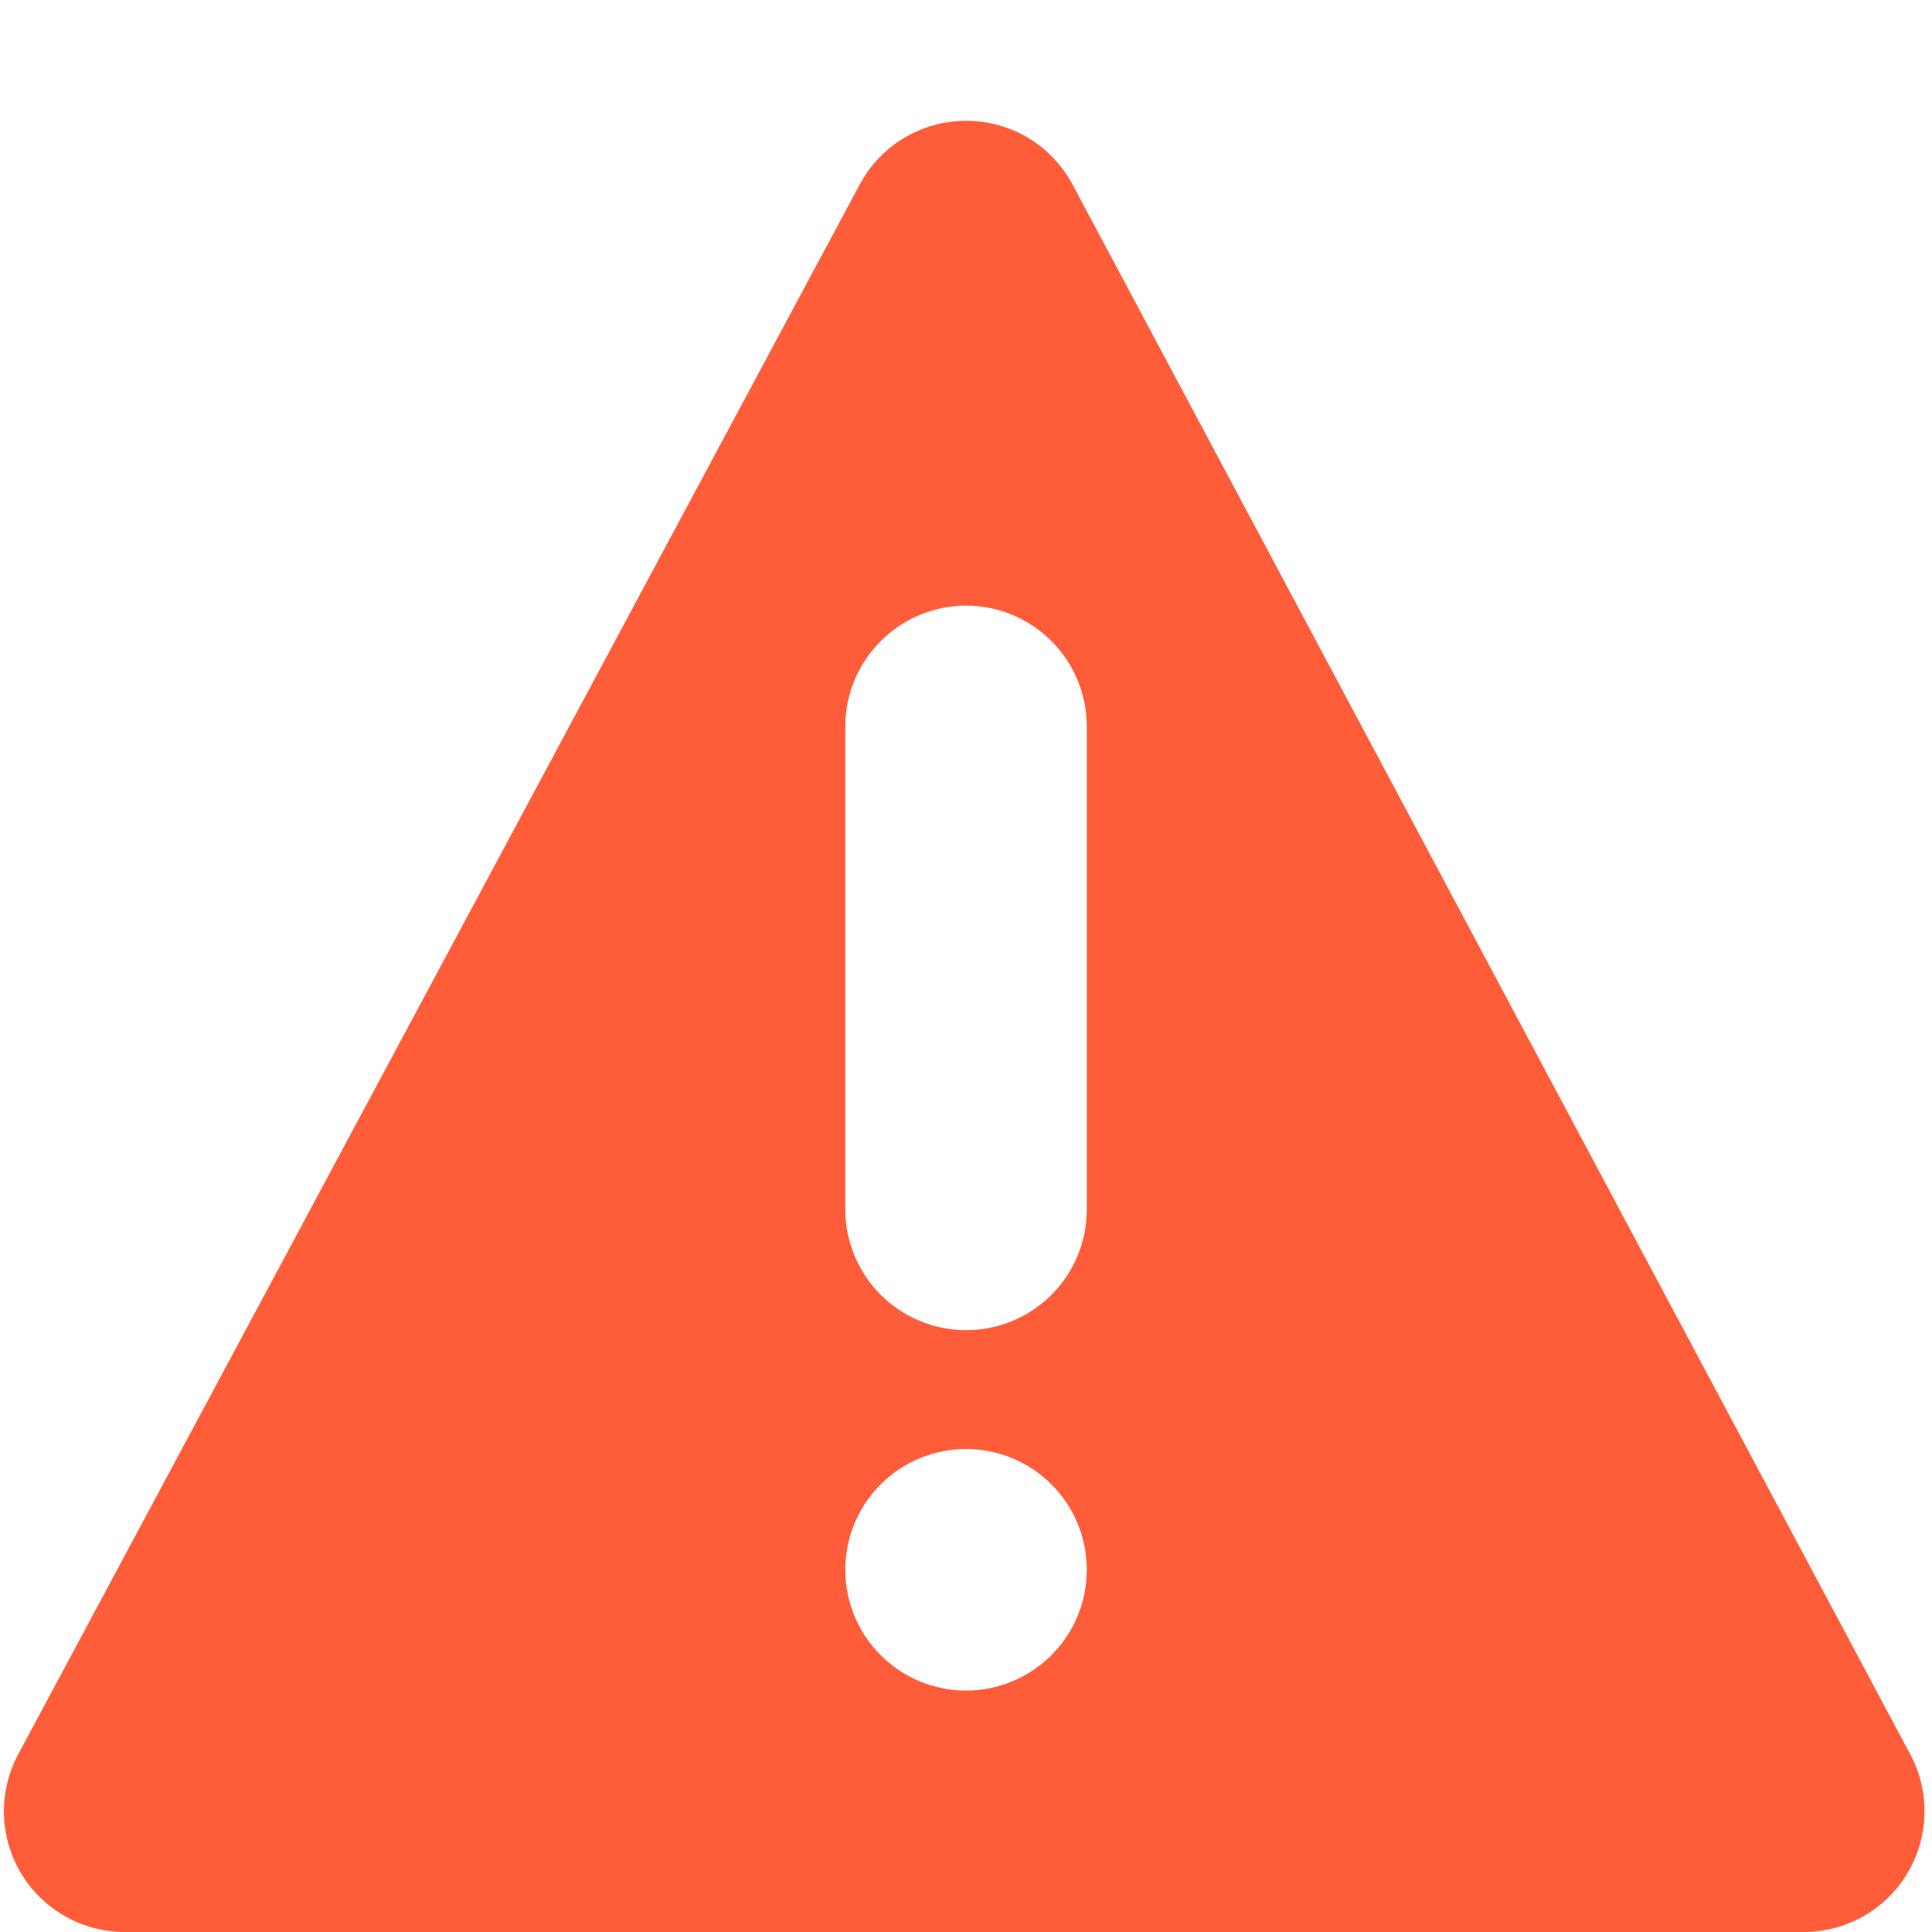 <svg width="23" height="23" viewBox="0 0 23 23" fill="none" xmlns="http://www.w3.org/2000/svg">
<path d="M1.484 23H21.472C21.721 23 21.965 22.936 22.181 22.814C22.397 22.692 22.578 22.515 22.706 22.302C22.834 22.089 22.904 21.847 22.91 21.599C22.917 21.35 22.858 21.105 22.741 20.885L12.769 2.198C12.646 1.968 12.464 1.776 12.241 1.642C12.018 1.508 11.762 1.438 11.502 1.438H11.501C10.97 1.438 10.485 1.729 10.235 2.196L0.217 20.884C0.1 21.103 0.041 21.349 0.047 21.597C0.053 21.845 0.123 22.088 0.25 22.301C0.378 22.514 0.559 22.69 0.775 22.813C0.991 22.935 1.235 23 1.484 23ZM11.501 17.25C11.69 17.25 11.877 17.287 12.051 17.36C12.226 17.432 12.384 17.538 12.517 17.671C12.651 17.805 12.757 17.963 12.829 18.138C12.901 18.312 12.938 18.499 12.938 18.688C12.938 18.877 12.901 19.064 12.829 19.238C12.756 19.413 12.65 19.571 12.517 19.705C12.383 19.838 12.225 19.944 12.05 20.016C11.876 20.089 11.689 20.126 11.5 20.126C11.119 20.126 10.753 19.974 10.484 19.704C10.214 19.435 10.063 19.069 10.063 18.688C10.063 18.306 10.214 17.941 10.484 17.671C10.754 17.401 11.12 17.25 11.501 17.25ZM10.063 14.398V8.648C10.063 8.267 10.215 7.901 10.485 7.632C10.754 7.362 11.12 7.21 11.501 7.21C11.882 7.21 12.248 7.362 12.517 7.632C12.787 7.901 12.938 8.267 12.938 8.648V14.398C12.938 14.779 12.787 15.145 12.517 15.415C12.248 15.684 11.882 15.835 11.501 15.835C11.12 15.835 10.754 15.684 10.485 15.415C10.215 15.145 10.063 14.779 10.063 14.398Z" fill="#FF5D39"/>
</svg>
